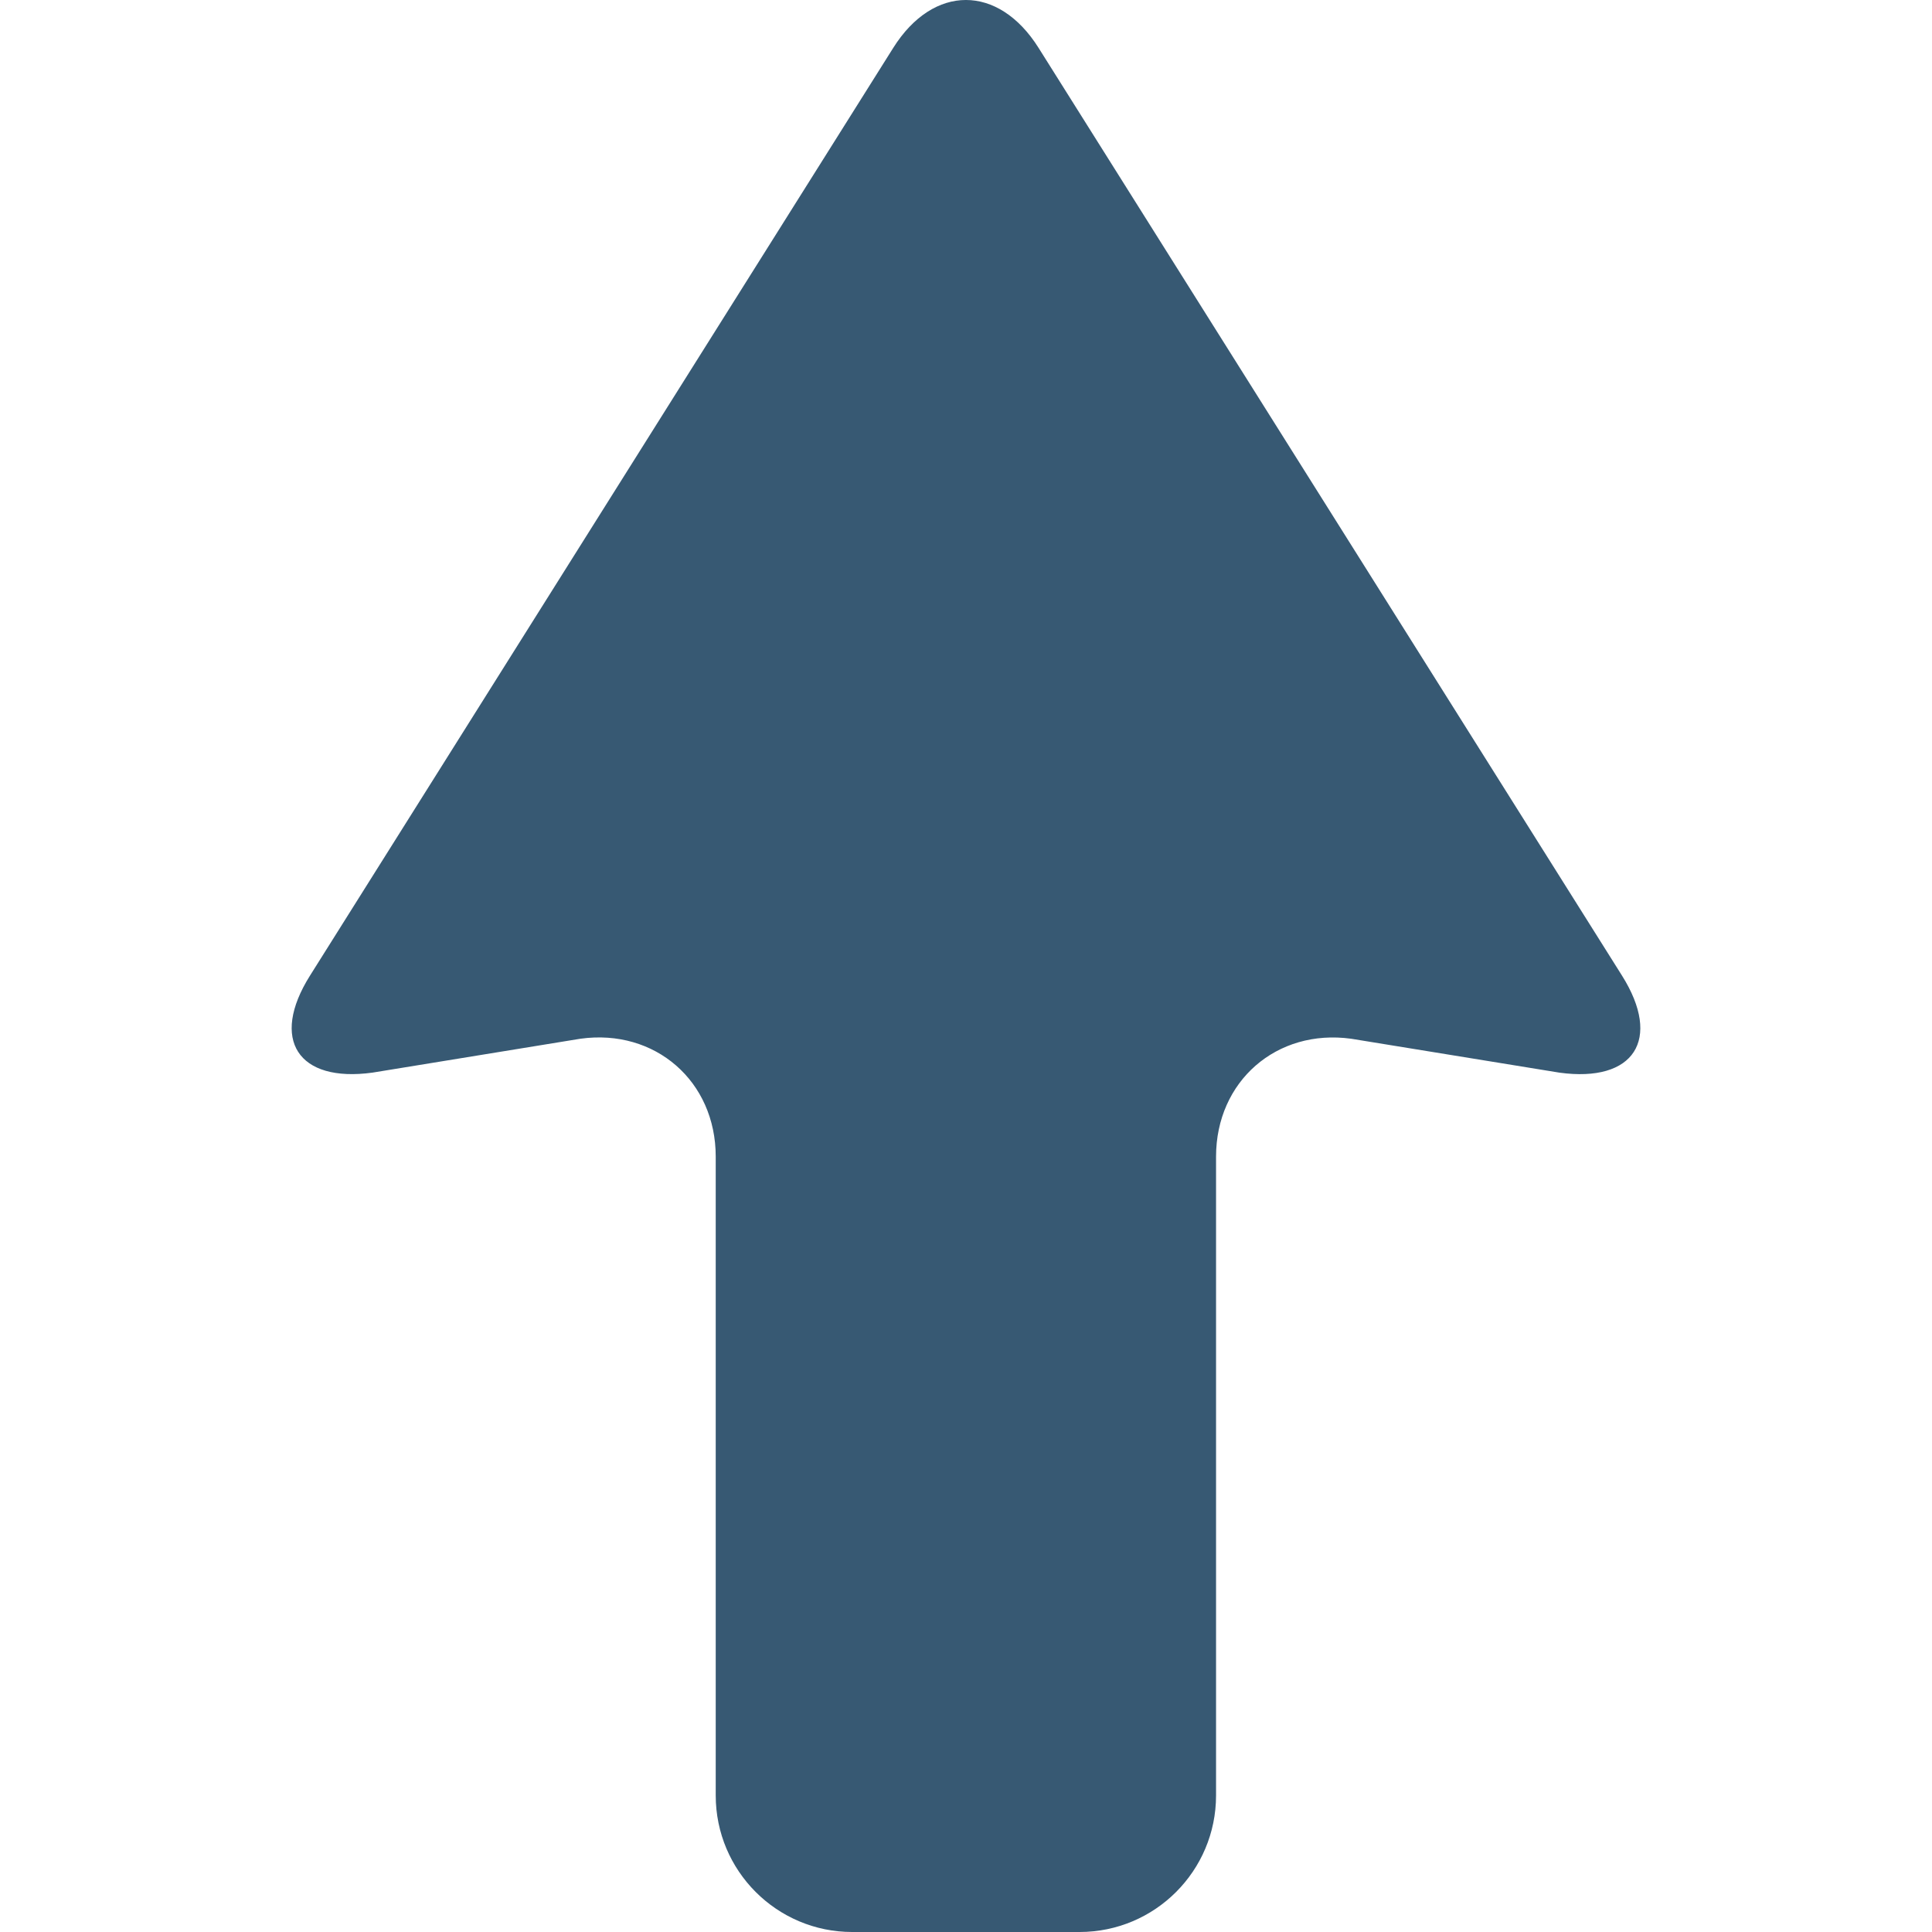 <?xml version="1.0" encoding="iso-8859-1"?>
<!-- Generator: Adobe Illustrator 18.1.1, SVG Export Plug-In . SVG Version: 6.00 Build 0)  -->
<svg version="1.1" id="Capa_1" xmlns="http://www.w3.org/2000/svg" xmlns:xlink="http://www.w3.org/1999/xlink" x="0px" y="0px"
	 viewBox="0 0 50.454 50.454" style="enable-background:new 0 0 50.454 50.454;" xml:space="preserve">
<g>
	<path style="fill:#375973;" d="M42.359,25.479L27.122,1.25c-1.048-1.667-2.747-1.667-3.795,0L8.095,25.479
		c-1.048,1.667-0.316,2.801,1.635,2.532l5.43-0.885c1.95-0.269,3.531,1.11,3.531,3.079v16.683c0,1.969,1.596,3.566,3.565,3.566
		h5.935c1.97,0,3.566-1.596,3.566-3.566V30.206c0-1.969,1.582-3.348,3.531-3.079l5.436,0.885
		C42.674,28.28,43.407,27.146,42.359,25.479z"/>
</g>
<g>
</g>
<g>
</g>
<g>
</g>
<g>
</g>
<g>
</g>
<g>
</g>
<g>
</g>
<g>
</g>
<g>
</g>
<g>
</g>
<g>
</g>
<g>
</g>
<g>
</g>
<g>
</g>
<g>
</g>
</svg>
